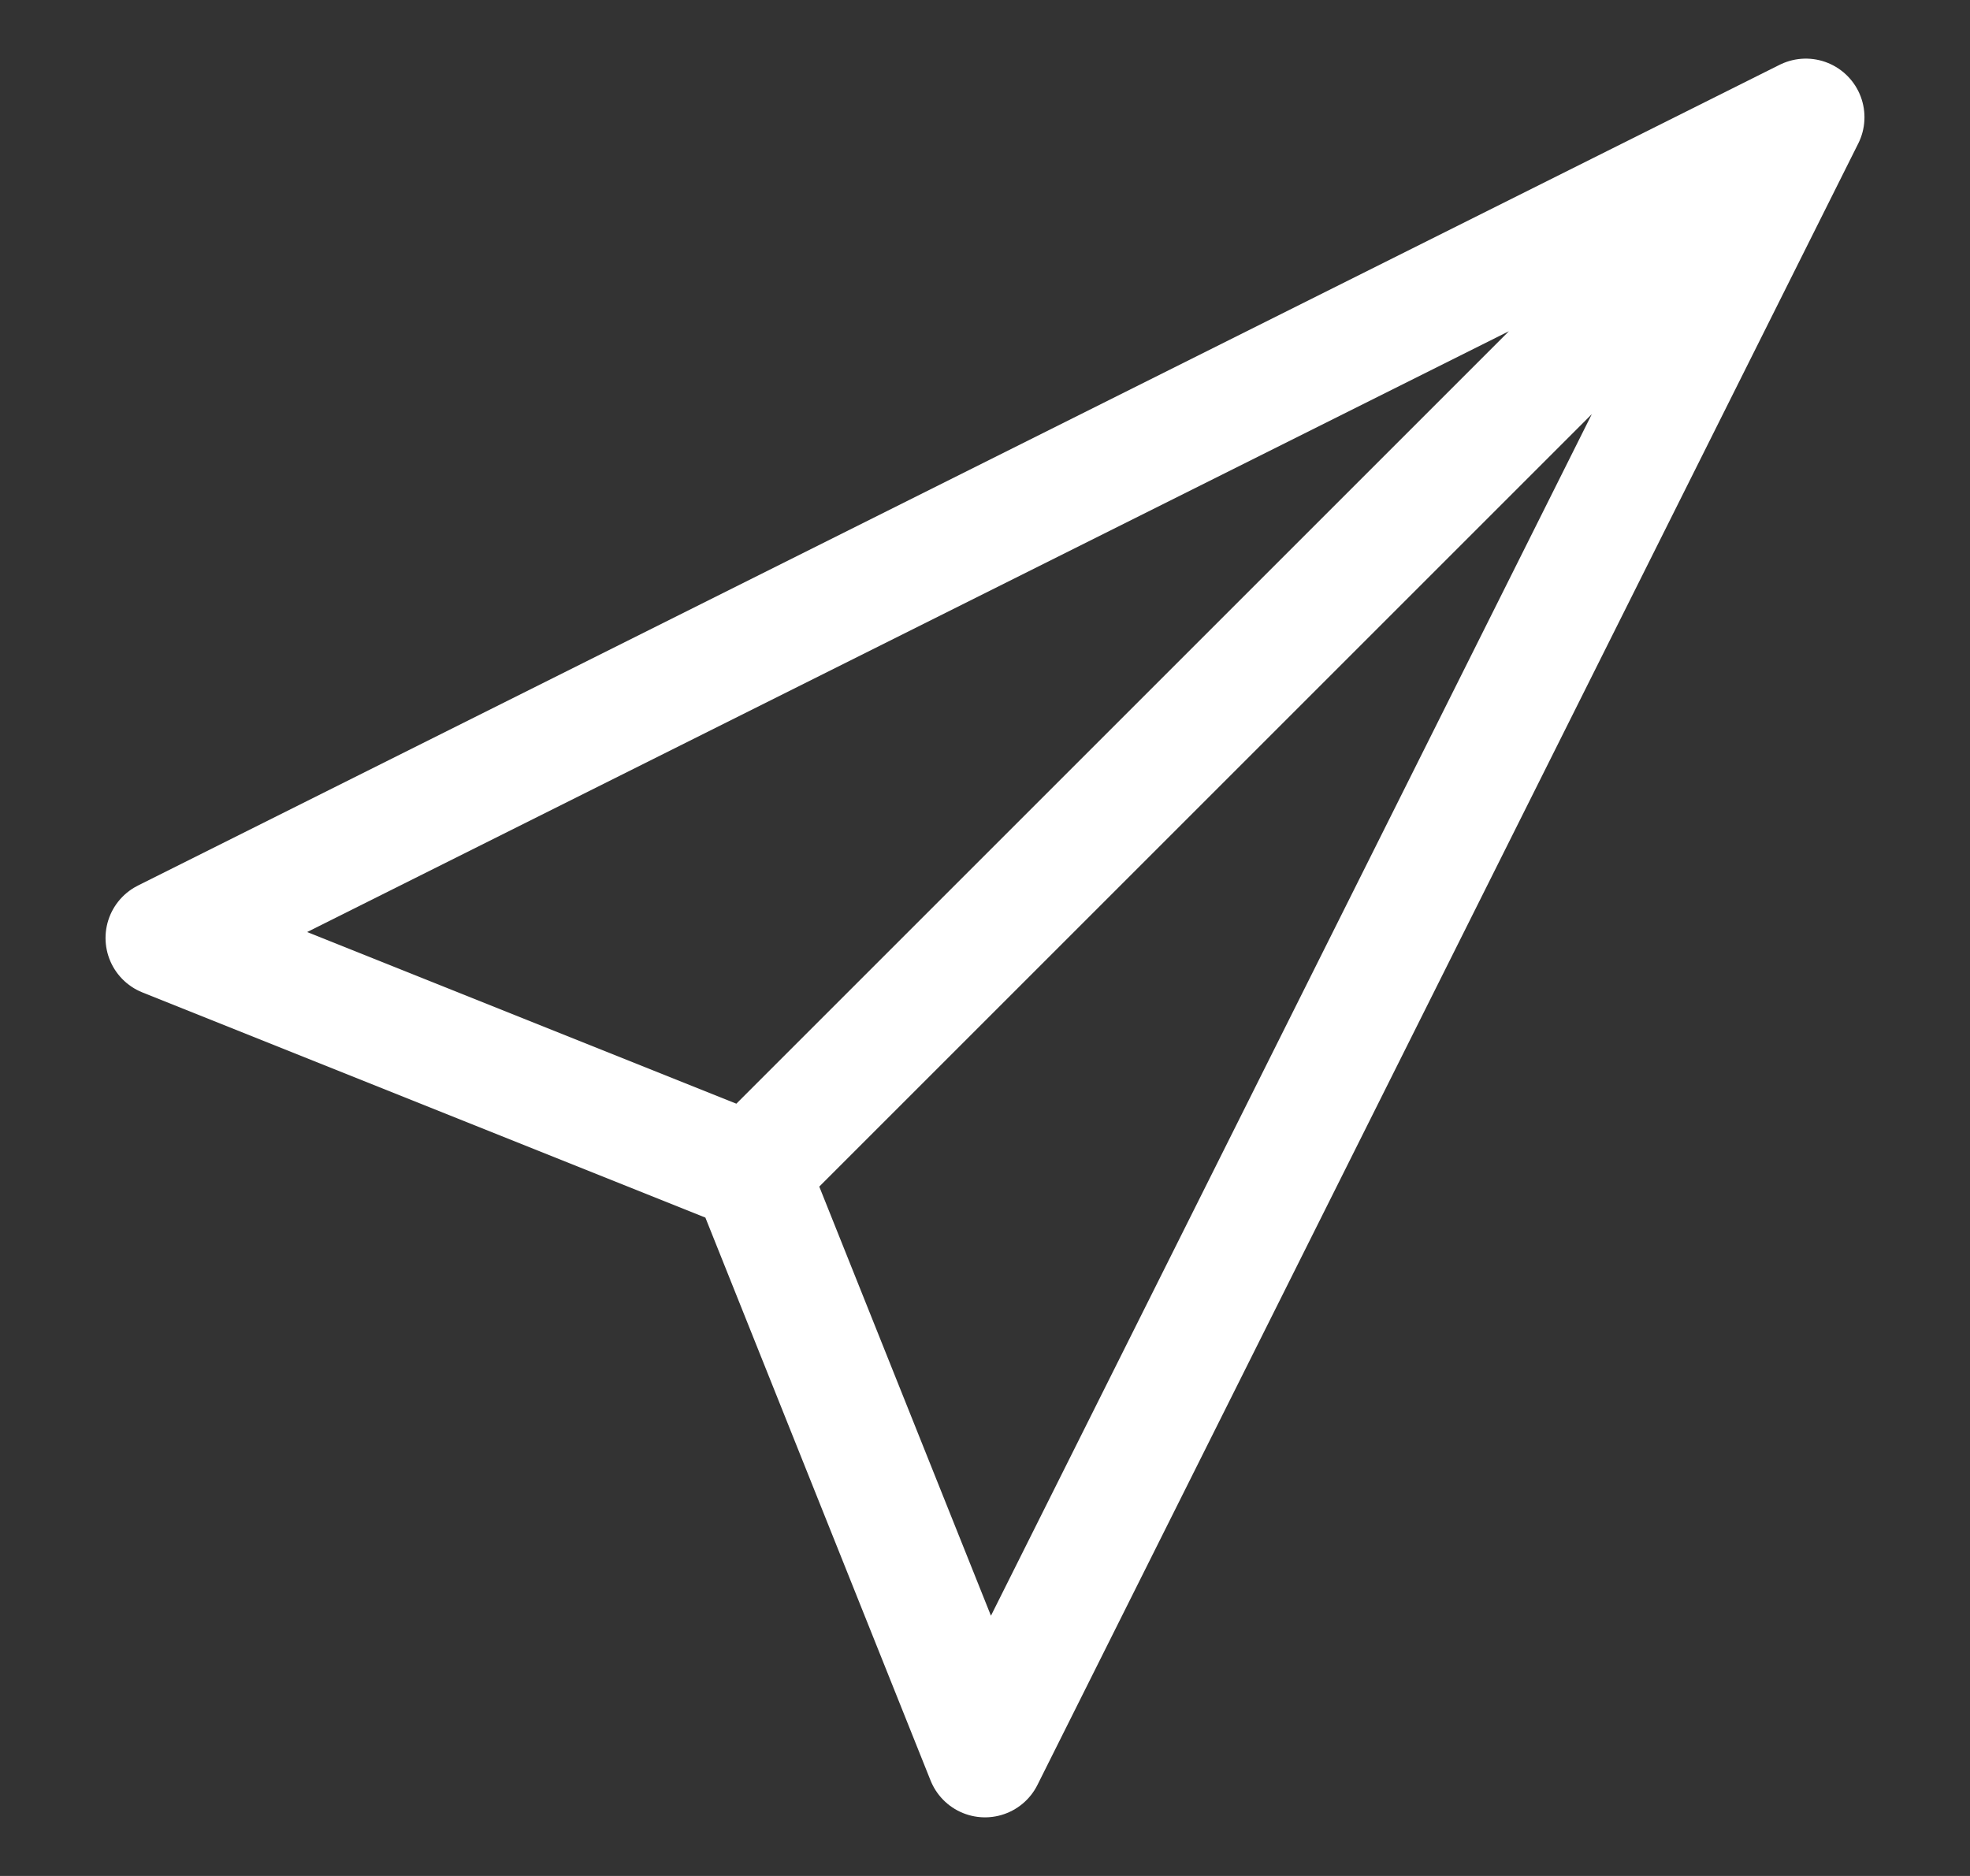<svg width="21" height="20" viewBox="0 0 21 20" fill="none" xmlns="http://www.w3.org/2000/svg">
<rect x="0" y="0" width="21" height="20" fill="#333333" stroke="none"/>
<path d="M19.25 1.25L8 12.5M1.75 10L19.25 1.25L10.5 18.75L8 12.5L1.75 10Z" stroke="white" stroke-width="1.25" stroke-linecap="round" stroke-linejoin="round"/>
</svg>
